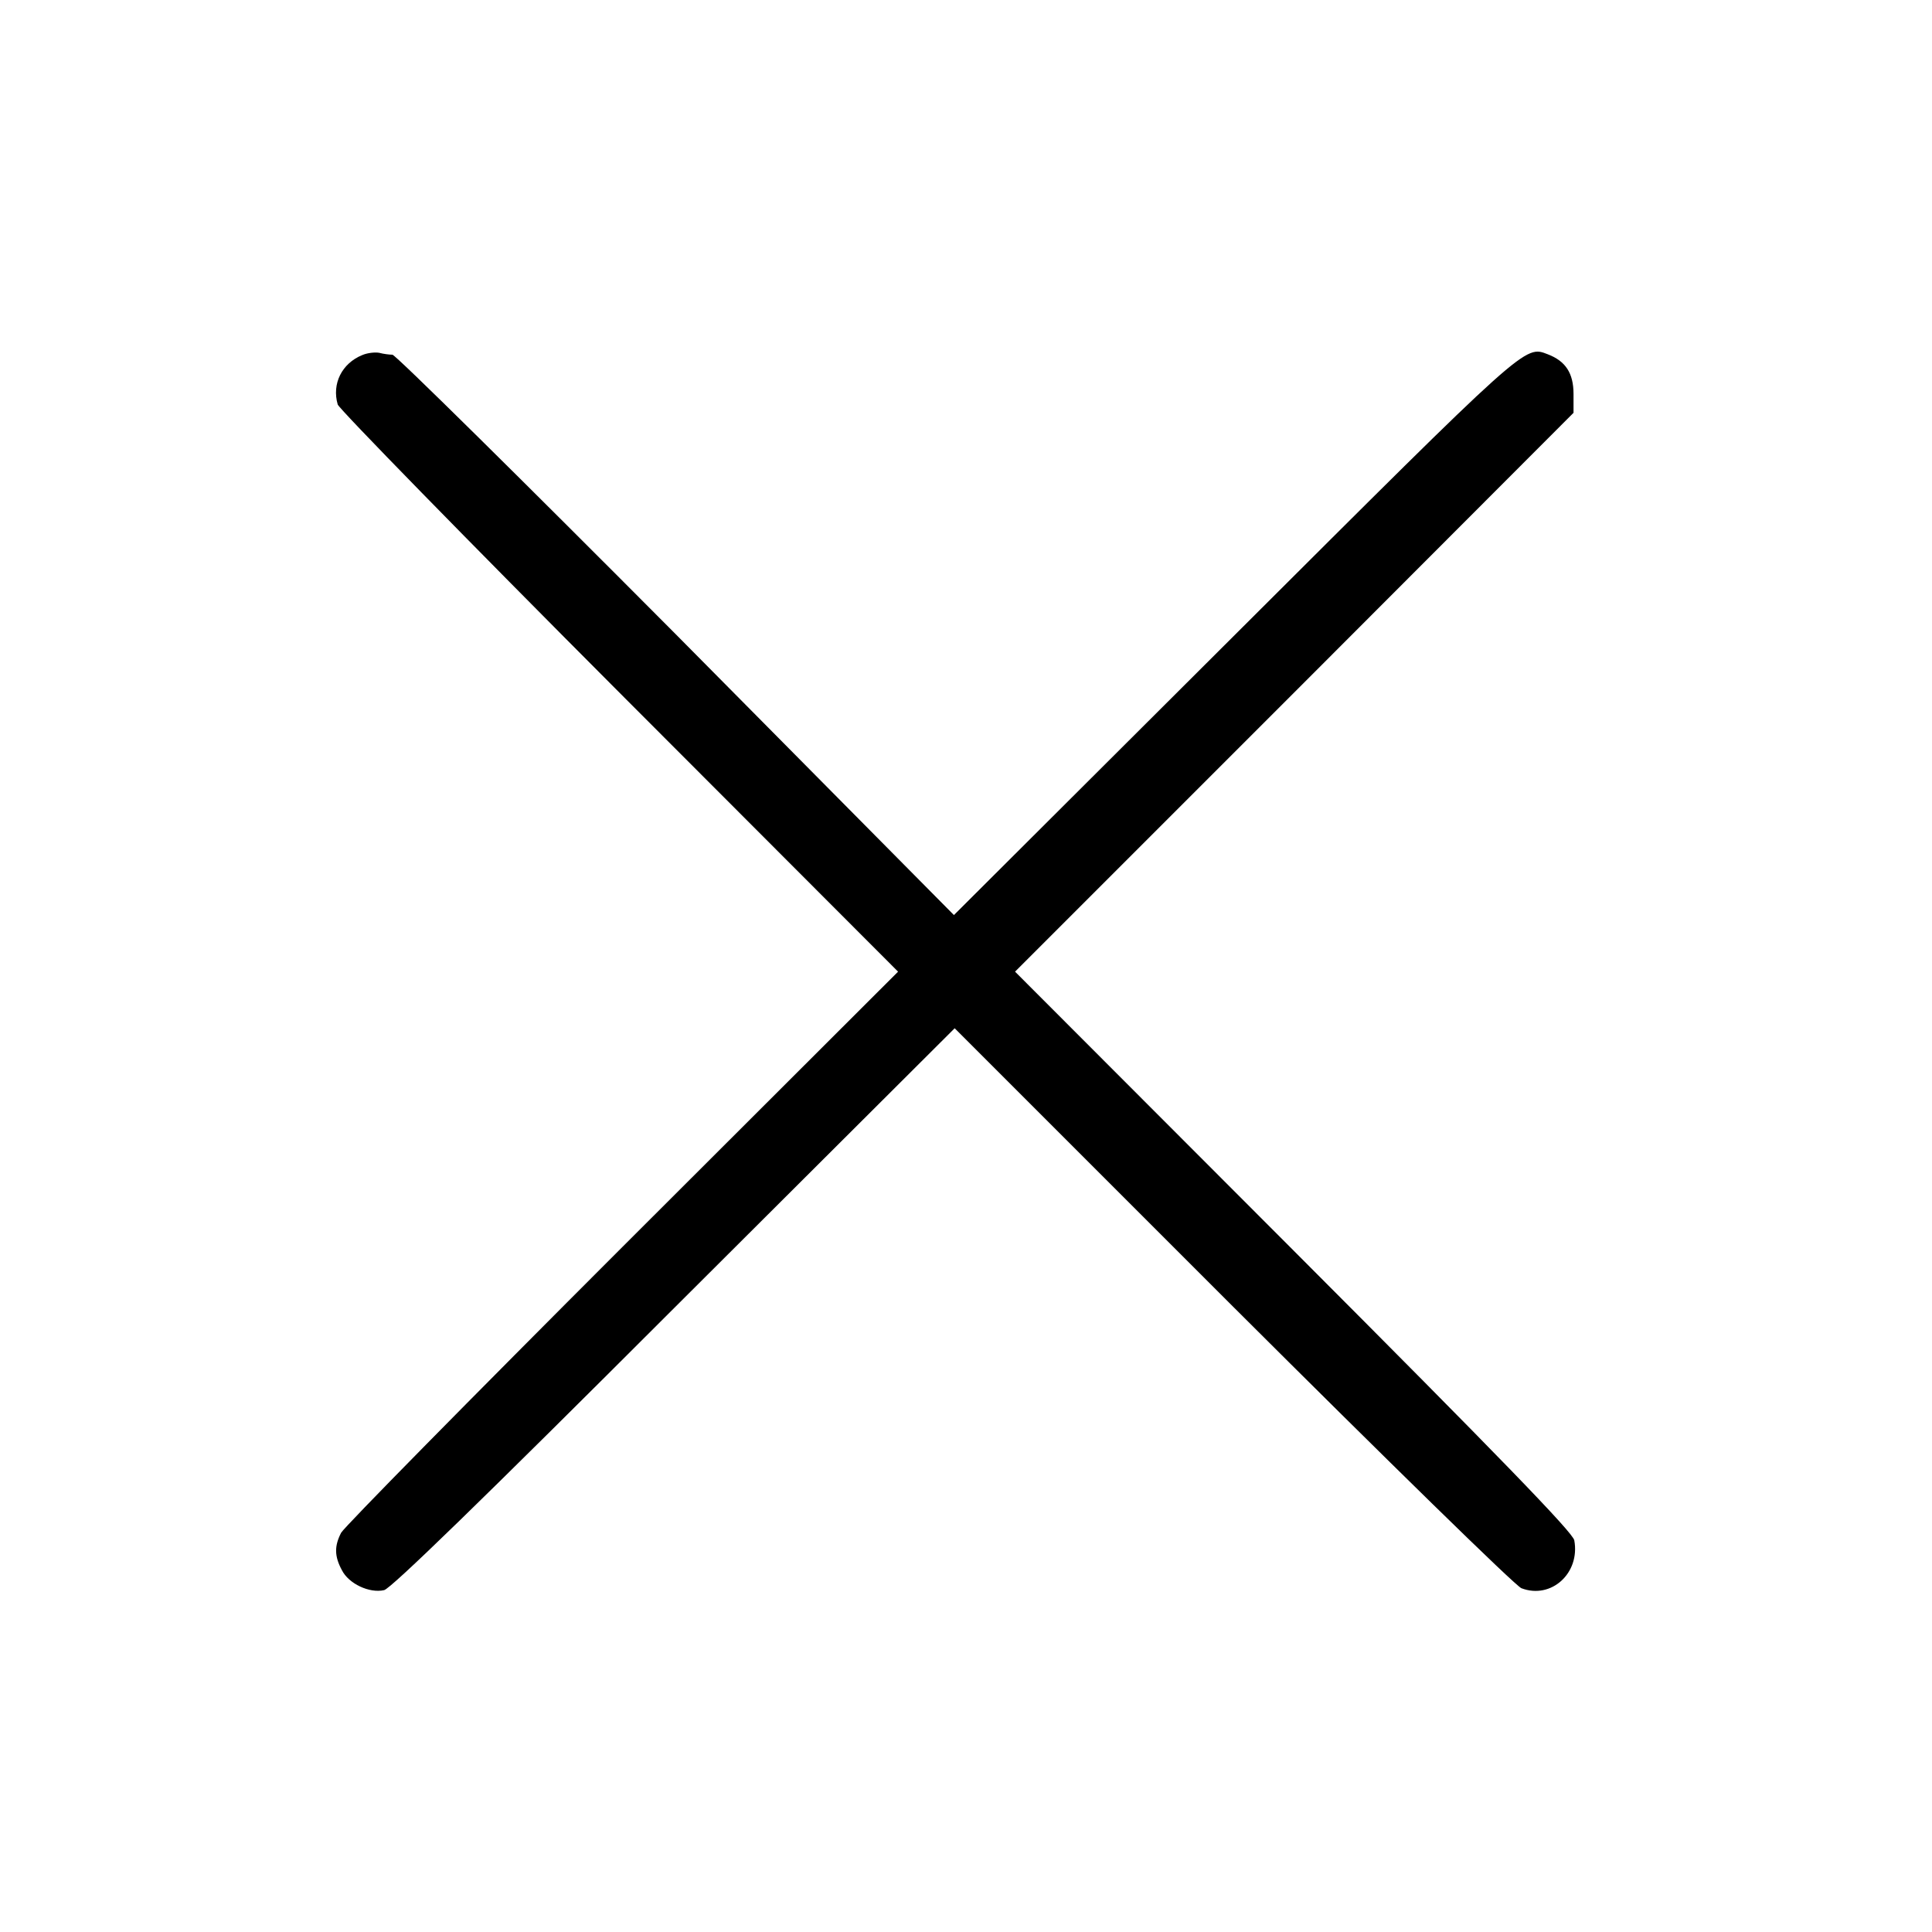 <svg version="1.0" xmlns="http://www.w3.org/2000/svg"
 width="25" height="25" viewBox="0 0 512 512"
 preserveAspectRatio="xMidYMid meet">
<g transform="translate(0,512) scale(0.1,-0.1)"
fill="#000000" stroke="none">
<path d="M960 4179 c-54 -22 -81 -76 -65 -131 4 -12 340 -356 746 -763 l739
-740 -731 -730 c-402 -402 -737 -742 -745 -757 -18 -35 -18 -62 2 -99 18 -36
73 -62 112 -53 18 4 259 238 769 748 l743 741 737 -737 c406 -405 750 -742
765 -747 79 -30 156 40 140 127 -3 20 -202 225 -743 767 l-739 740 740 740
740 741 0 50 c0 55 -21 87 -68 105 -62 24 -52 32 -830 -744 l-744 -742 -736
743 c-406 408 -744 742 -752 742 -8 0 -24 2 -35 5 -11 2 -31 0 -45 -6z"/>
</g>
</svg>
